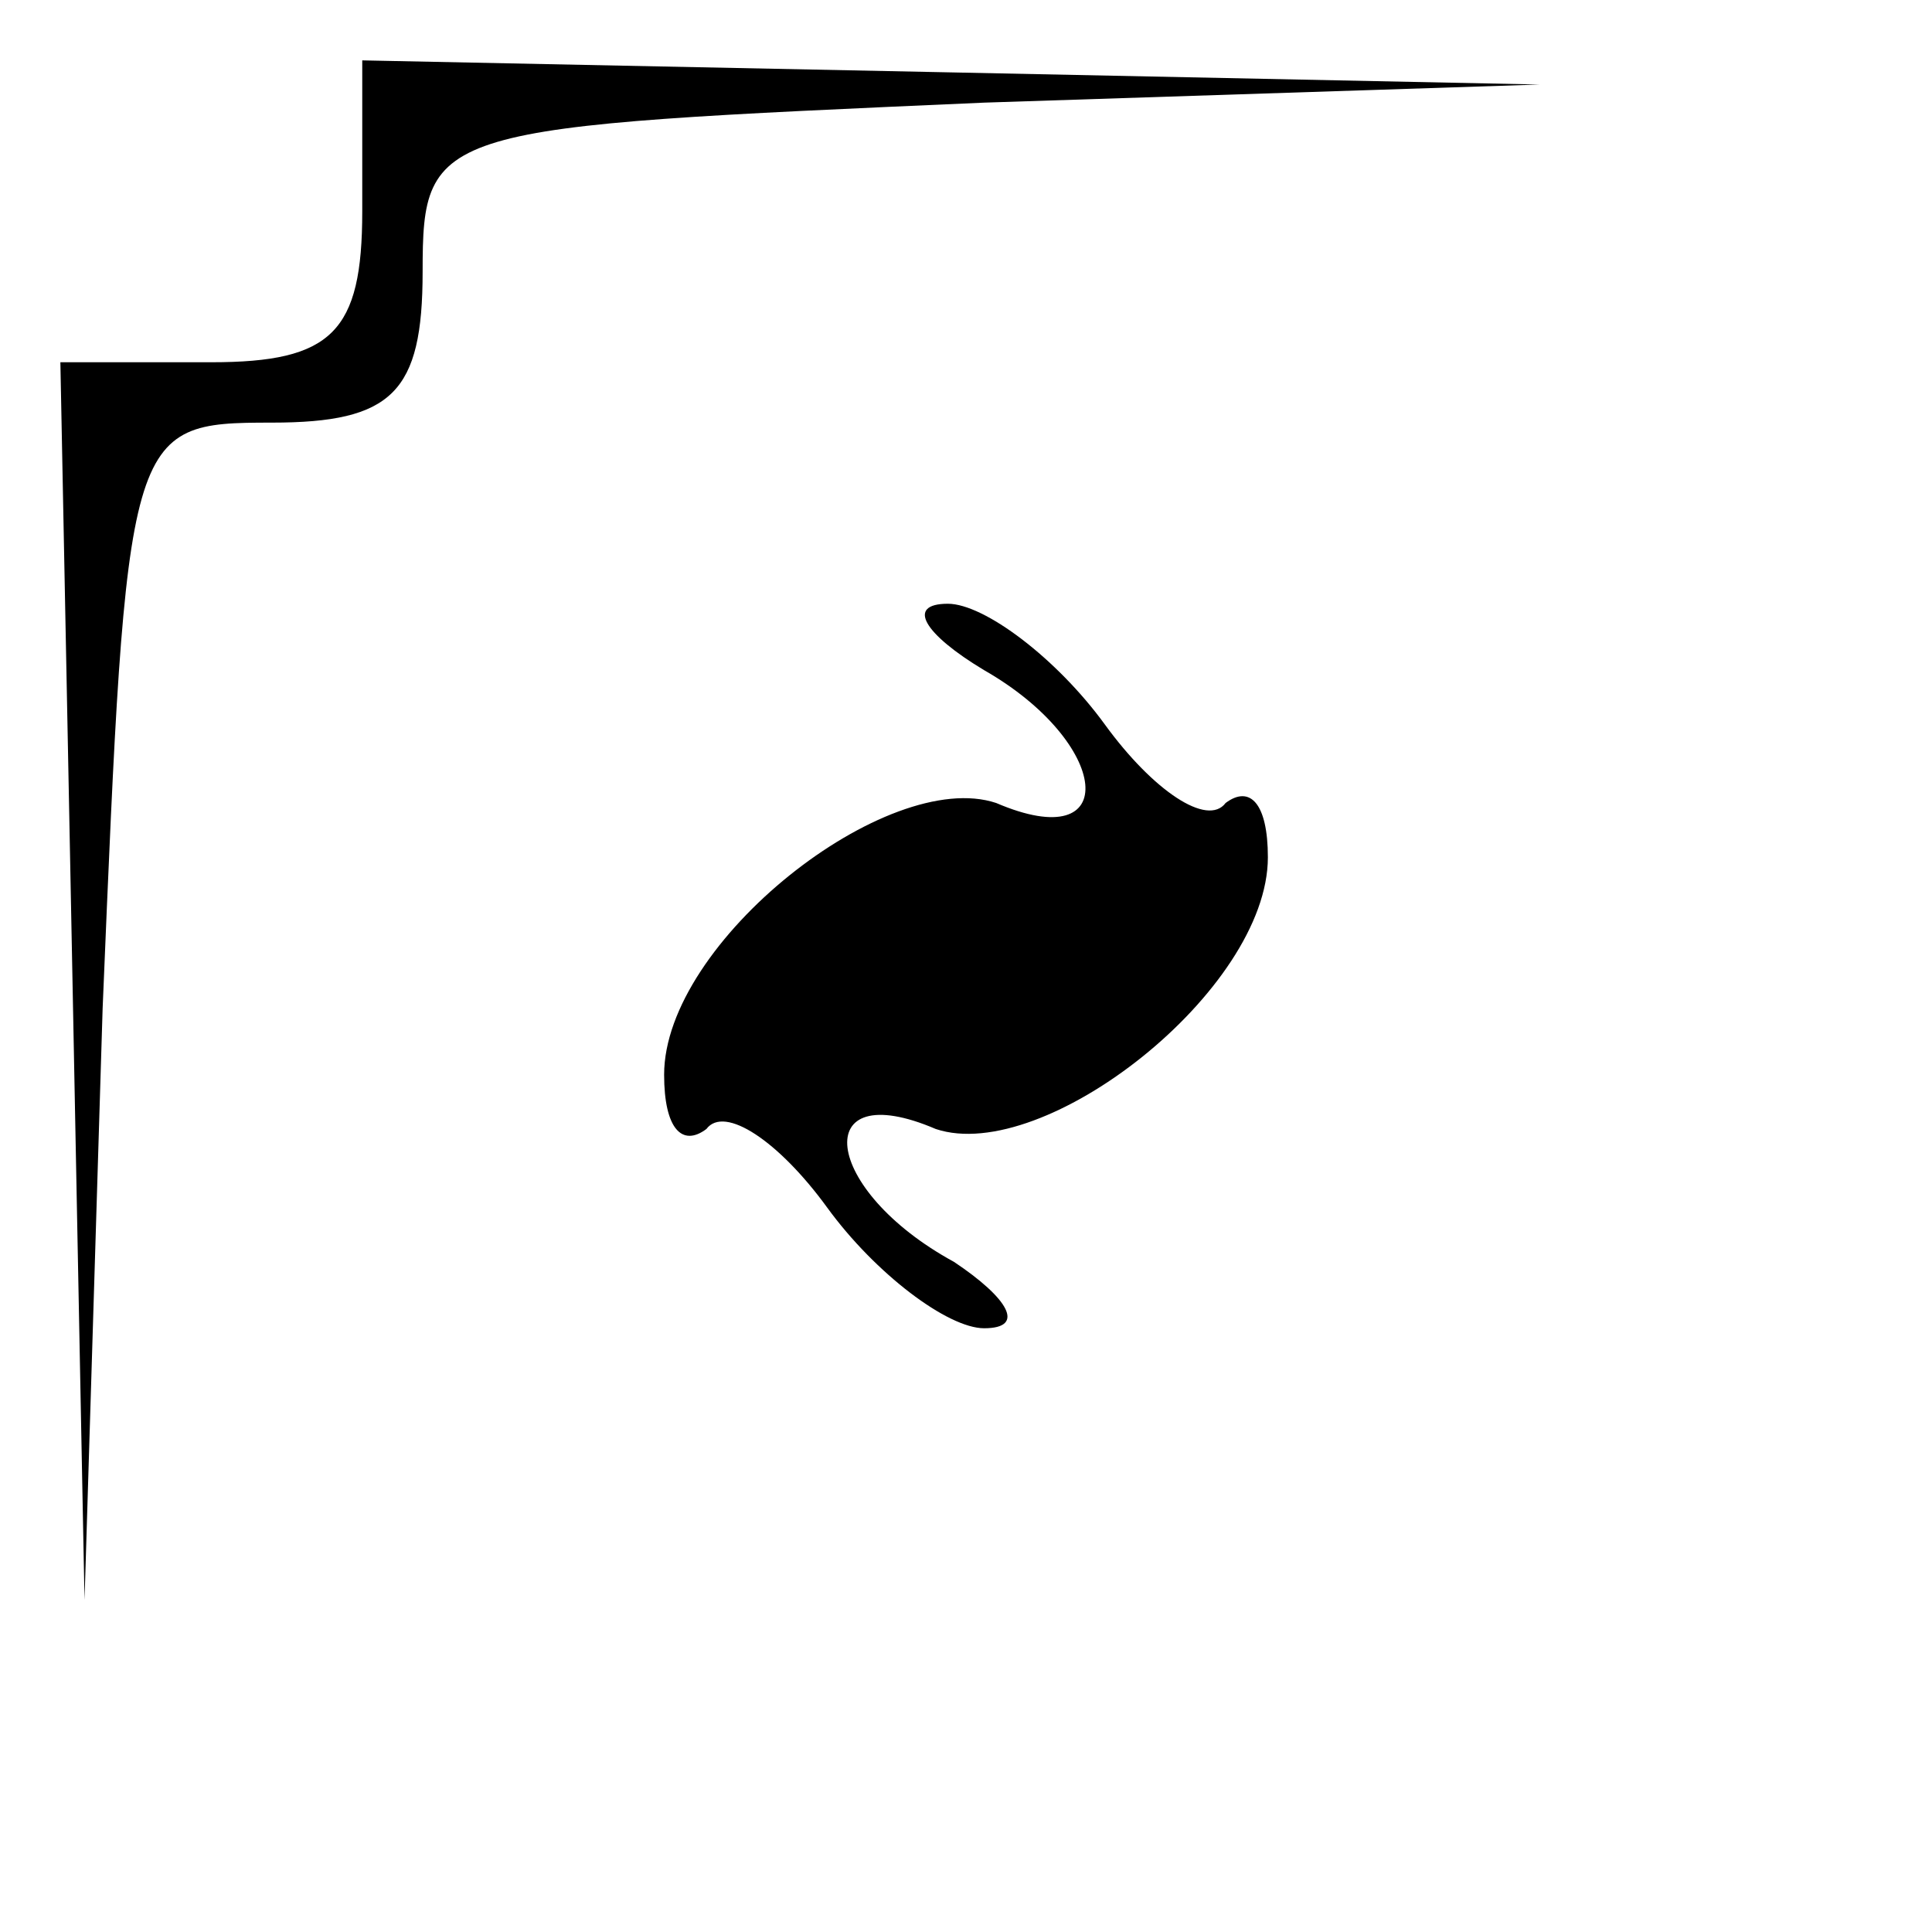 <?xml version="1.0" standalone="no"?>
<!DOCTYPE svg PUBLIC "-//W3C//DTD SVG 20010904//EN"
 "http://www.w3.org/TR/2001/REC-SVG-20010904/DTD/svg10.dtd">
<svg version="1.0" xmlns="http://www.w3.org/2000/svg"
 width="32pt" height="32pt" viewBox="0 0 32 32"
 preserveAspectRatio="xMidYMid meet">
<g transform="translate(0,32) scale(0.1,-0.1)"
fill="#000000" stroke="none">
<path fill="#000000" stroke="none" d="M60 285 c0 -20 -5 -25 -25 -25 l-25 0
2 -102 2 -103 3 98 c4 96 4 97 28 97 20 0 25 5 25 25 0 24 2 24 93 28 l92 3
-97 2 -98 2 0 -25z"/>
<path fill="#000000" stroke="none" d="M163 209 c21 -12 23 -31 2 -22 -18 6
-55 -23 -55 -45 0 -9 3 -12 7 -9 3 4 12 -2 20 -13 8 -11 20 -20 26 -20 7 0 4
5 -5 11 -22 12 -24 31 -3 22 18 -6 55 23 55 45 0 9 -3 12 -7 9 -3 -4 -12 2
-20 13 -8 11 -20 20 -26 20 -7 0 -4 -5 6 -11z"/>
</g>
</svg>
